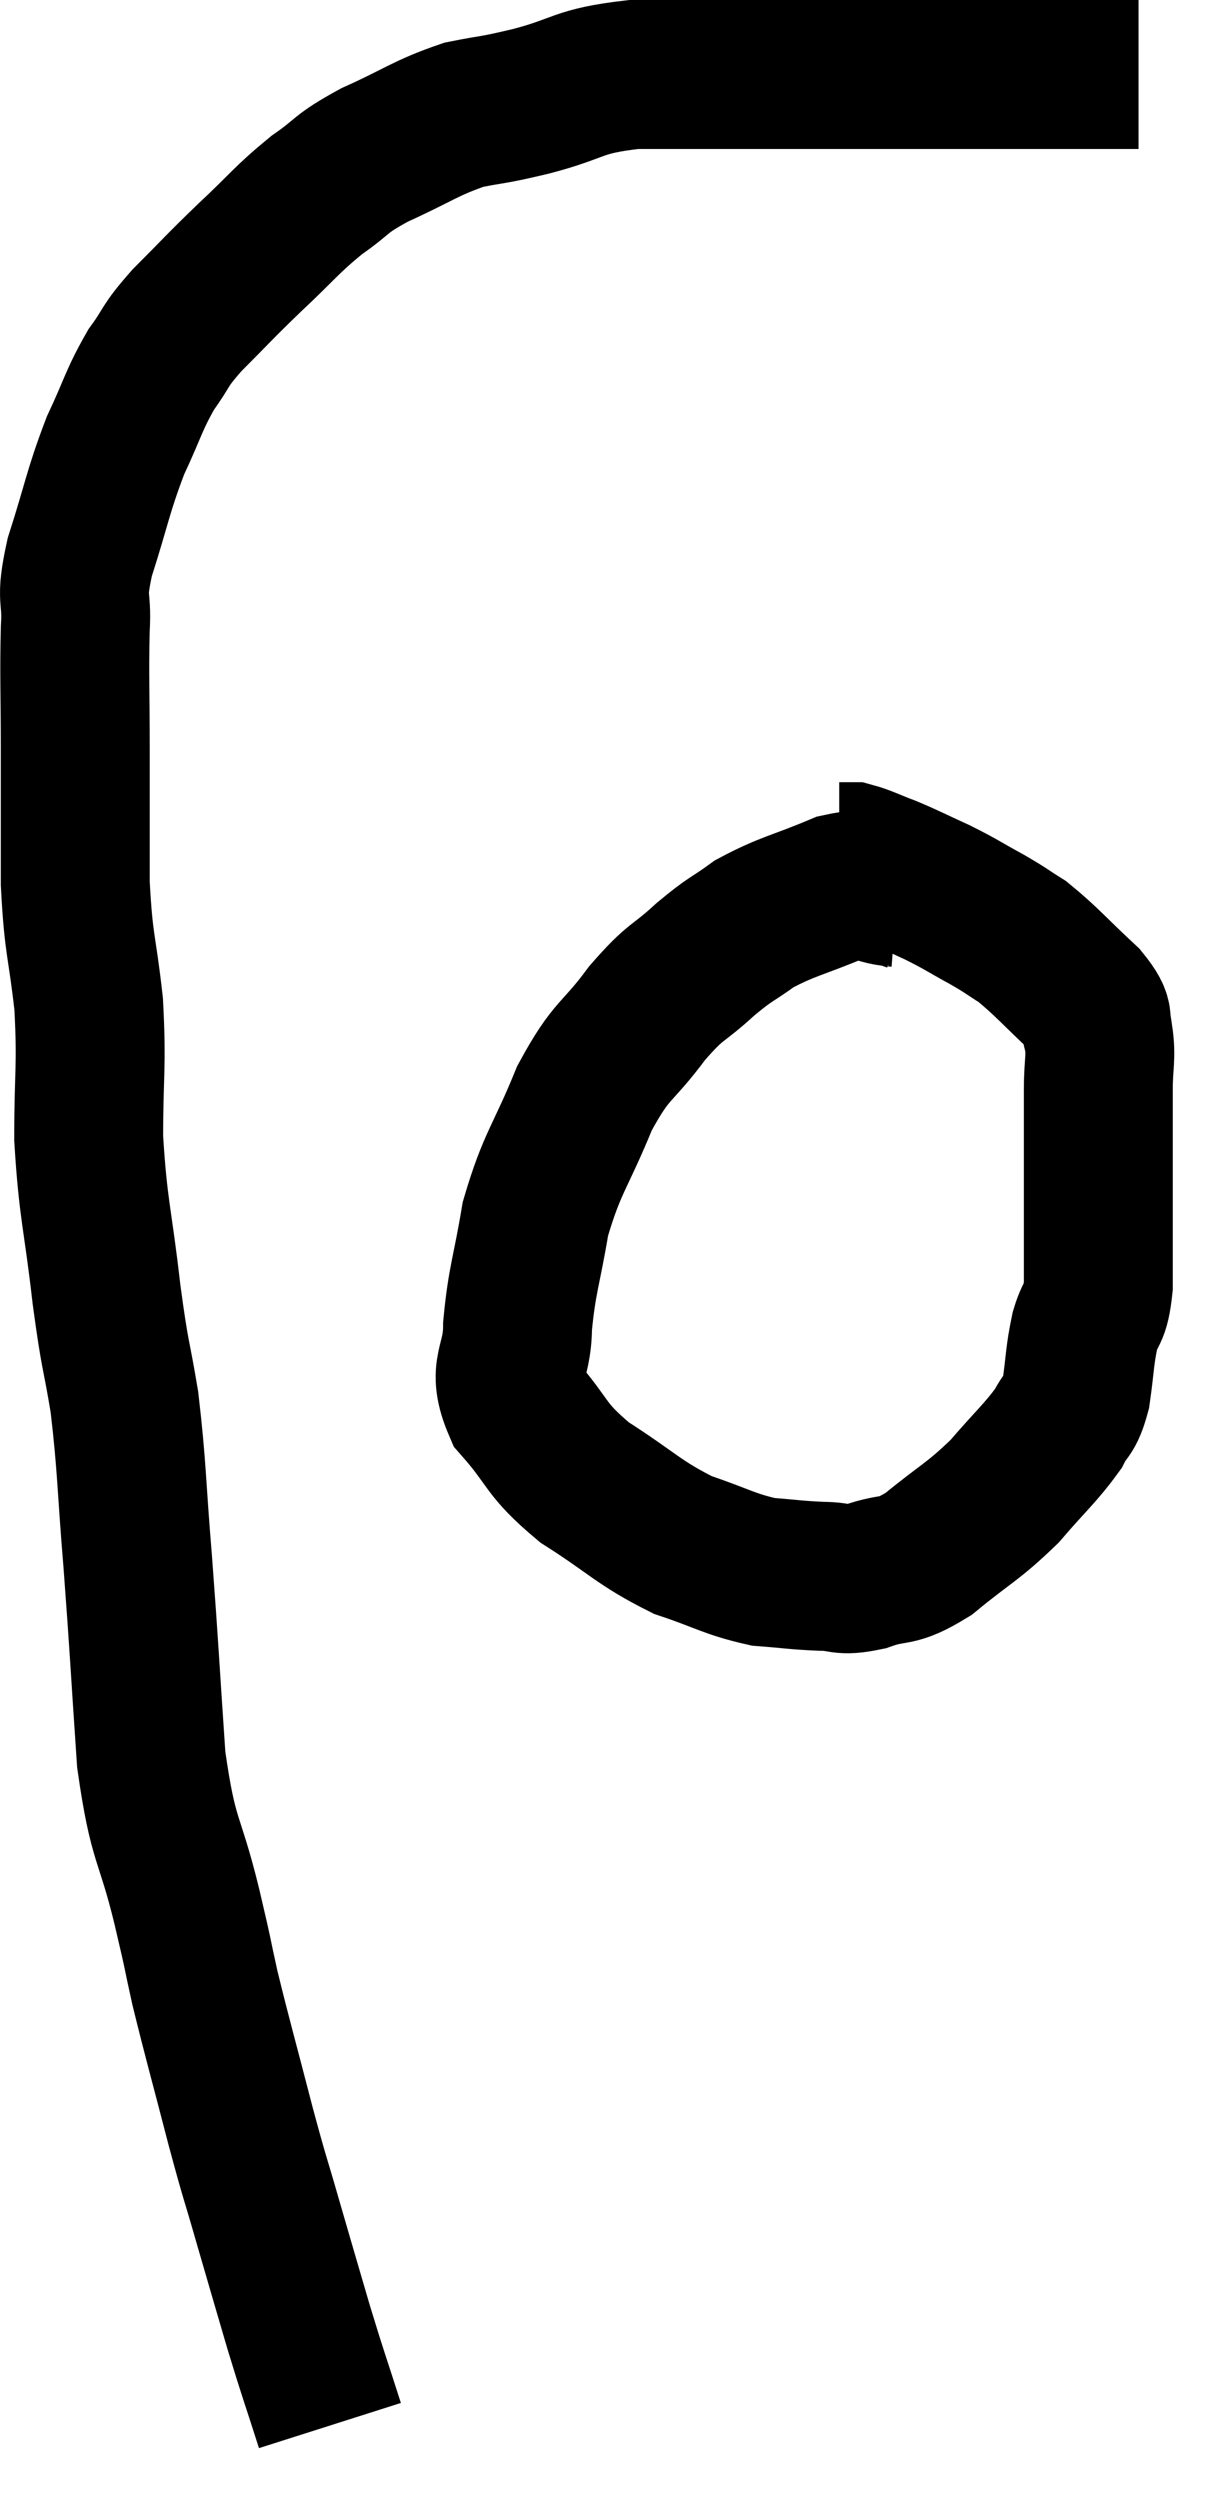 <svg xmlns="http://www.w3.org/2000/svg" viewBox="6.069 10.16 16.291 33.56" width="16.291" height="33.56"><path d="M 10.5 42.72 C 10.29 42.06, 10.29 42.09, 10.08 41.4 C 9.87 40.68, 9.855 40.635, 9.66 39.96 C 9.48 39.33, 9.51 39.48, 9.3 38.7 C 9.06 37.77, 9 37.575, 8.82 36.84 C 8.7 36.3, 8.76 36.525, 8.58 35.76 C 8.34 34.77, 8.265 34.935, 8.1 33.78 C 8.01 32.46, 8.01 32.34, 7.92 31.14 C 7.83 30.06, 7.845 29.88, 7.74 28.98 C 7.62 28.26, 7.62 28.425, 7.5 27.54 C 7.38 26.49, 7.32 26.415, 7.26 25.44 C 7.26 24.54, 7.305 24.495, 7.26 23.64 C 7.17 22.83, 7.125 22.875, 7.08 22.02 C 7.08 21.12, 7.08 21.075, 7.08 20.22 C 7.08 19.41, 7.065 19.245, 7.08 18.6 C 7.11 18.12, 7.005 18.255, 7.14 17.64 C 7.38 16.89, 7.38 16.77, 7.62 16.14 C 7.86 15.63, 7.86 15.54, 8.1 15.12 C 8.34 14.79, 8.25 14.835, 8.58 14.46 C 9 14.04, 8.985 14.04, 9.42 13.62 C 9.87 13.2, 9.9 13.125, 10.32 12.78 C 10.71 12.51, 10.605 12.51, 11.1 12.24 C 11.7 11.97, 11.775 11.88, 12.3 11.7 C 12.75 11.61, 12.63 11.655, 13.2 11.52 C 13.89 11.34, 13.8 11.25, 14.58 11.16 C 15.45 11.16, 15.405 11.16, 16.32 11.16 C 17.28 11.16, 17.325 11.16, 18.24 11.16 C 19.11 11.16, 19.245 11.16, 19.98 11.16 C 20.58 11.16, 20.835 11.16, 21.18 11.16 C 21.27 11.16, 21.315 11.16, 21.36 11.16 L 21.36 11.16" fill="none" stroke="black" stroke-width="2"></path><path d="M 18.3 22.2 C 18.21 22.17, 18.36 22.17, 18.12 22.14 C 17.73 22.11, 17.82 21.975, 17.34 22.08 C 16.77 22.32, 16.65 22.32, 16.2 22.56 C 15.87 22.8, 15.9 22.74, 15.54 23.04 C 15.15 23.4, 15.165 23.295, 14.76 23.76 C 14.34 24.33, 14.295 24.21, 13.92 24.9 C 13.59 25.71, 13.485 25.755, 13.26 26.52 C 13.14 27.24, 13.08 27.33, 13.02 27.96 C 13.02 28.5, 12.795 28.515, 13.02 29.04 C 13.47 29.55, 13.365 29.595, 13.92 30.06 C 14.58 30.48, 14.64 30.6, 15.24 30.9 C 15.78 31.08, 15.855 31.155, 16.32 31.26 C 16.71 31.29, 16.755 31.305, 17.1 31.32 C 17.4 31.32, 17.34 31.395, 17.7 31.32 C 18.12 31.17, 18.075 31.305, 18.54 31.02 C 19.05 30.6, 19.125 30.6, 19.56 30.18 C 19.92 29.76, 20.04 29.67, 20.28 29.34 C 20.4 29.1, 20.43 29.19, 20.52 28.86 C 20.58 28.44, 20.565 28.38, 20.64 28.02 C 20.73 27.72, 20.775 27.84, 20.82 27.42 C 20.82 26.88, 20.82 26.835, 20.82 26.34 C 20.82 25.89, 20.82 25.83, 20.82 25.44 C 20.82 25.11, 20.82 25.125, 20.82 24.78 C 20.82 24.42, 20.865 24.36, 20.82 24.06 C 20.73 23.82, 20.895 23.895, 20.64 23.58 C 20.22 23.19, 20.13 23.07, 19.8 22.8 C 19.56 22.65, 19.605 22.665, 19.32 22.5 C 18.99 22.32, 18.99 22.305, 18.66 22.14 C 18.33 21.99, 18.285 21.96, 18 21.84 C 17.76 21.75, 17.685 21.705, 17.52 21.66 C 17.43 21.66, 17.385 21.66, 17.34 21.66 L 17.34 21.66" fill="none" stroke="black" stroke-width="2"></path></svg>